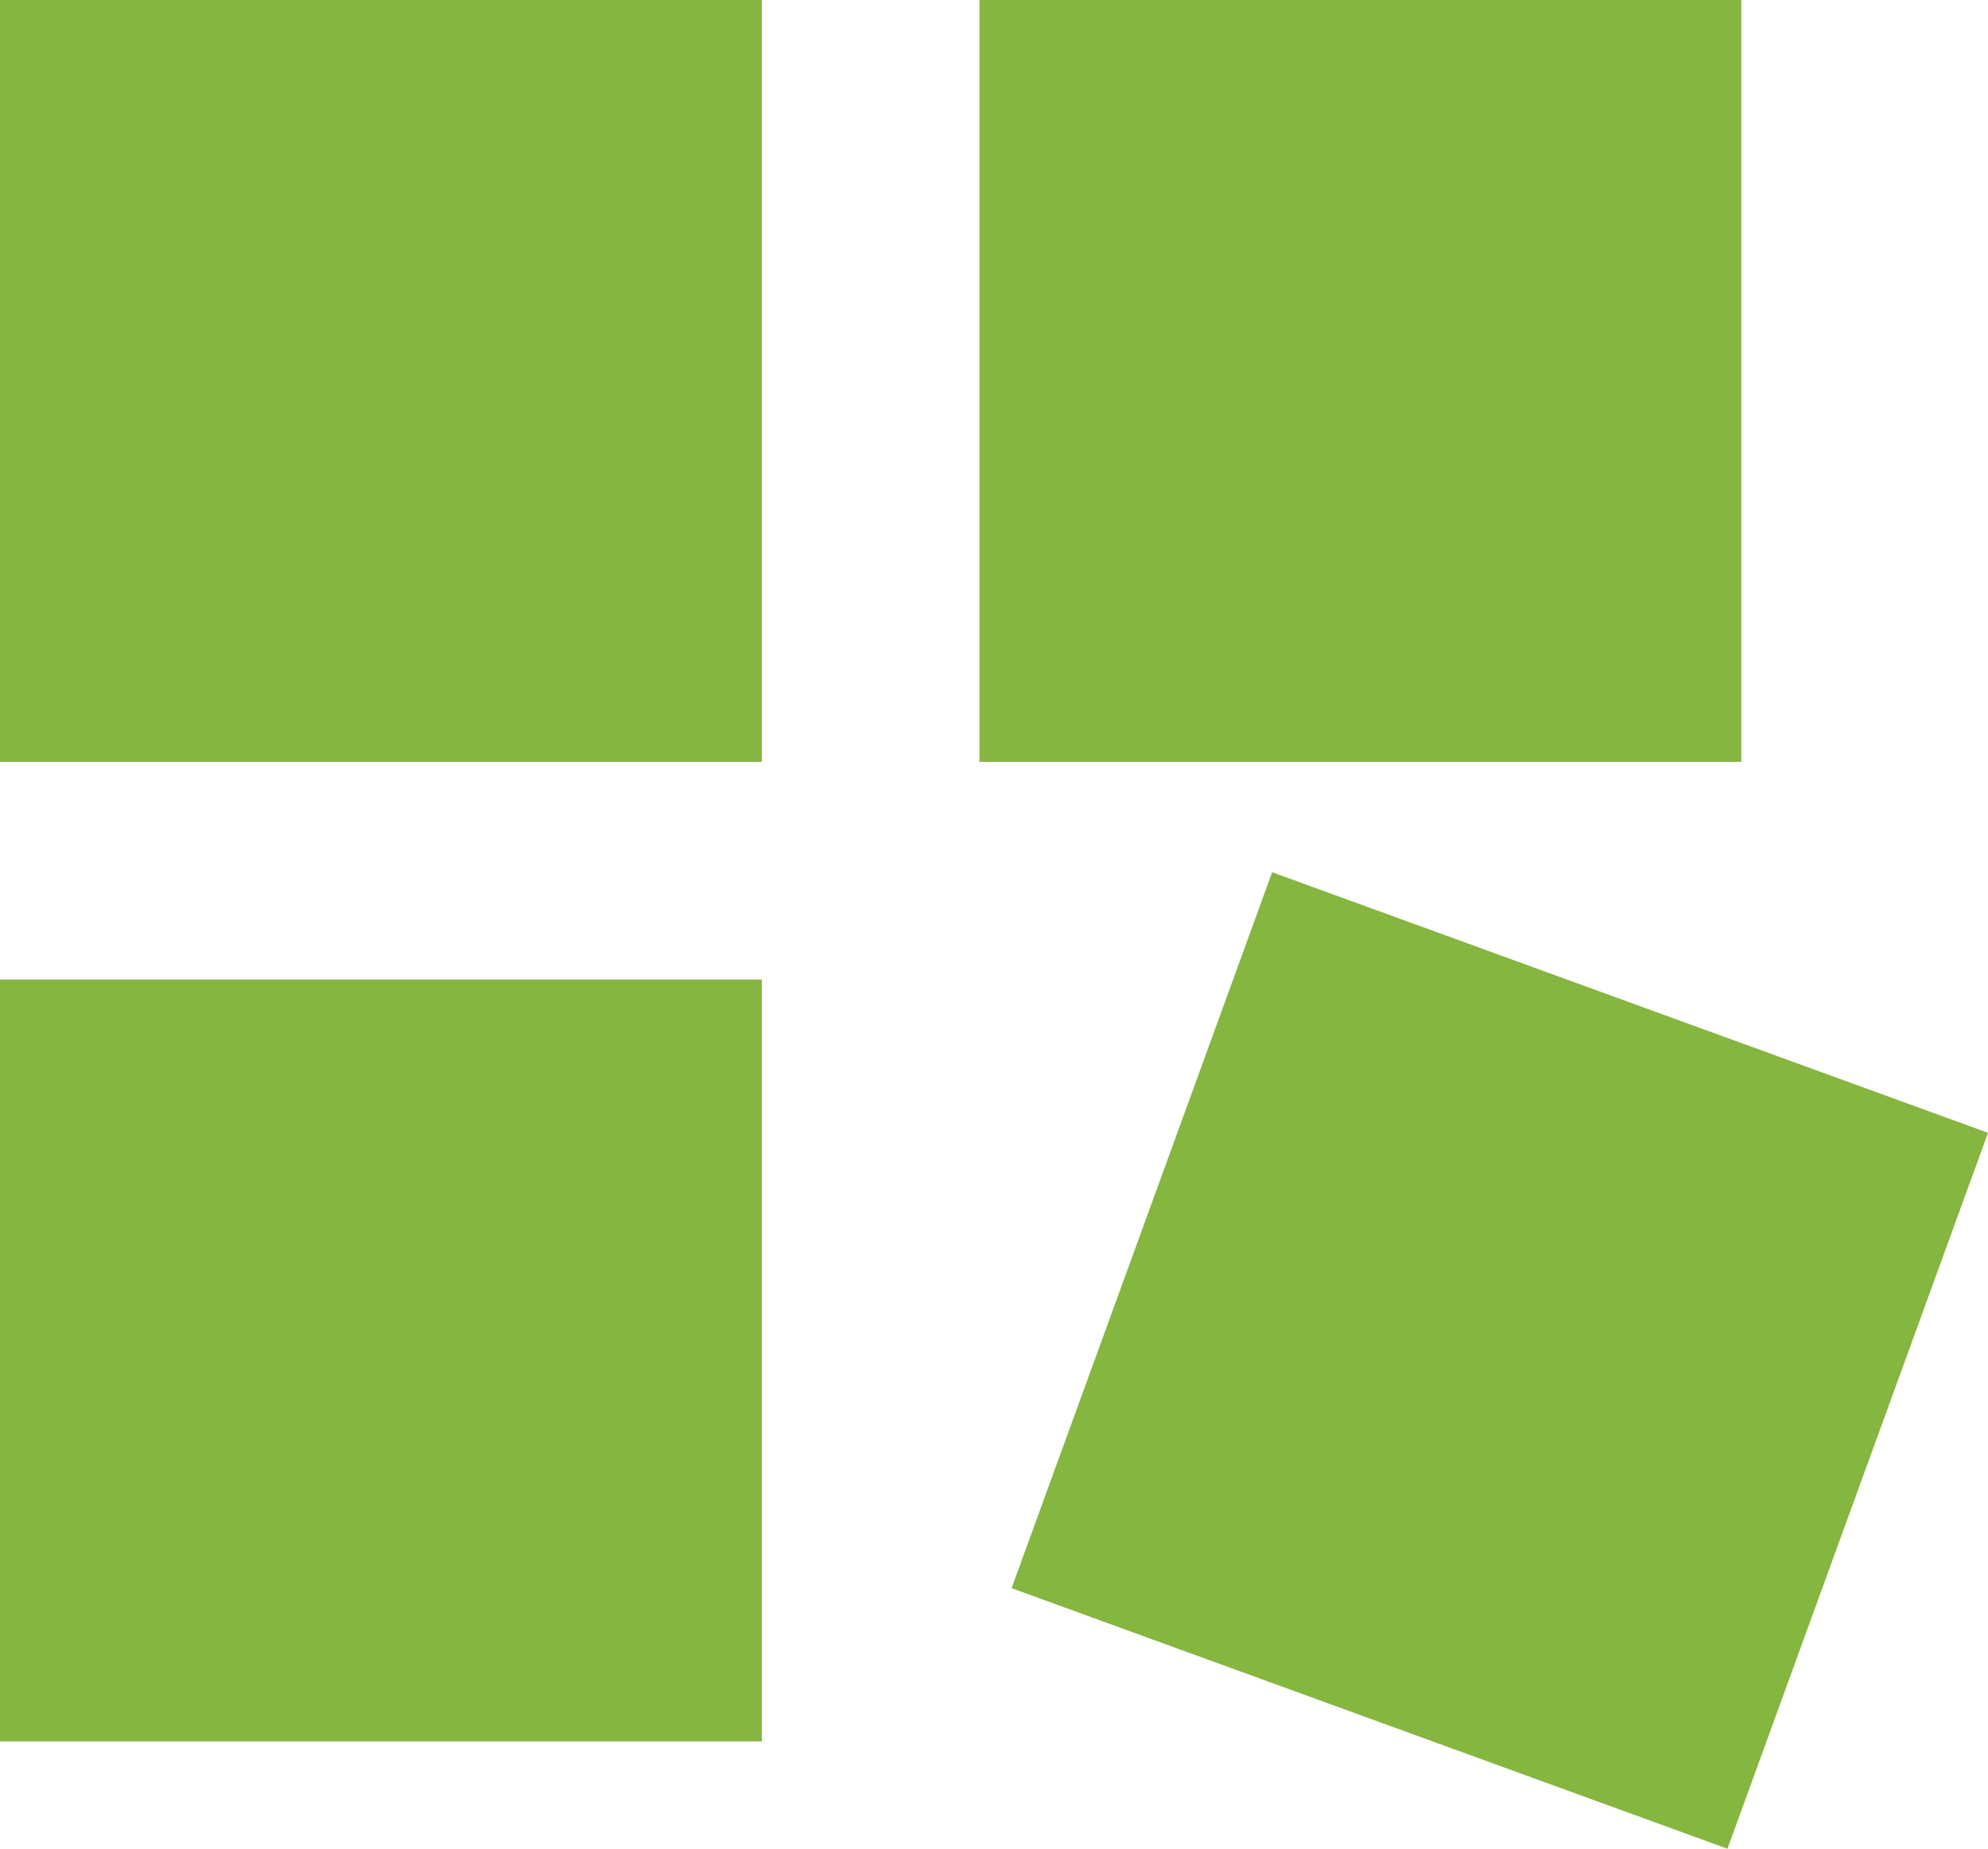 <svg xmlns="http://www.w3.org/2000/svg" width="18.267" height="16.986" viewBox="0 0 18.267 16.986">
  <g id="Group_1935" data-name="Group 1935" transform="translate(-140 -666.014)">
    <rect id="Rectangle_1971" data-name="Rectangle 1971" width="7" height="7" transform="translate(140 666.014)" fill="#85b640"/>
    <rect id="Rectangle_1972" data-name="Rectangle 1972" width="7" height="7" transform="translate(140 675.014)" fill="#85b640"/>
    <rect id="Rectangle_1973" data-name="Rectangle 1973" width="7" height="7" transform="translate(149 666.014)" fill="#85b640"/>
    <rect id="Rectangle_1974" data-name="Rectangle 1974" width="7" height="7" transform="translate(155.873 683) rotate(-160)" fill="#85b640"/>
  </g>
</svg>
